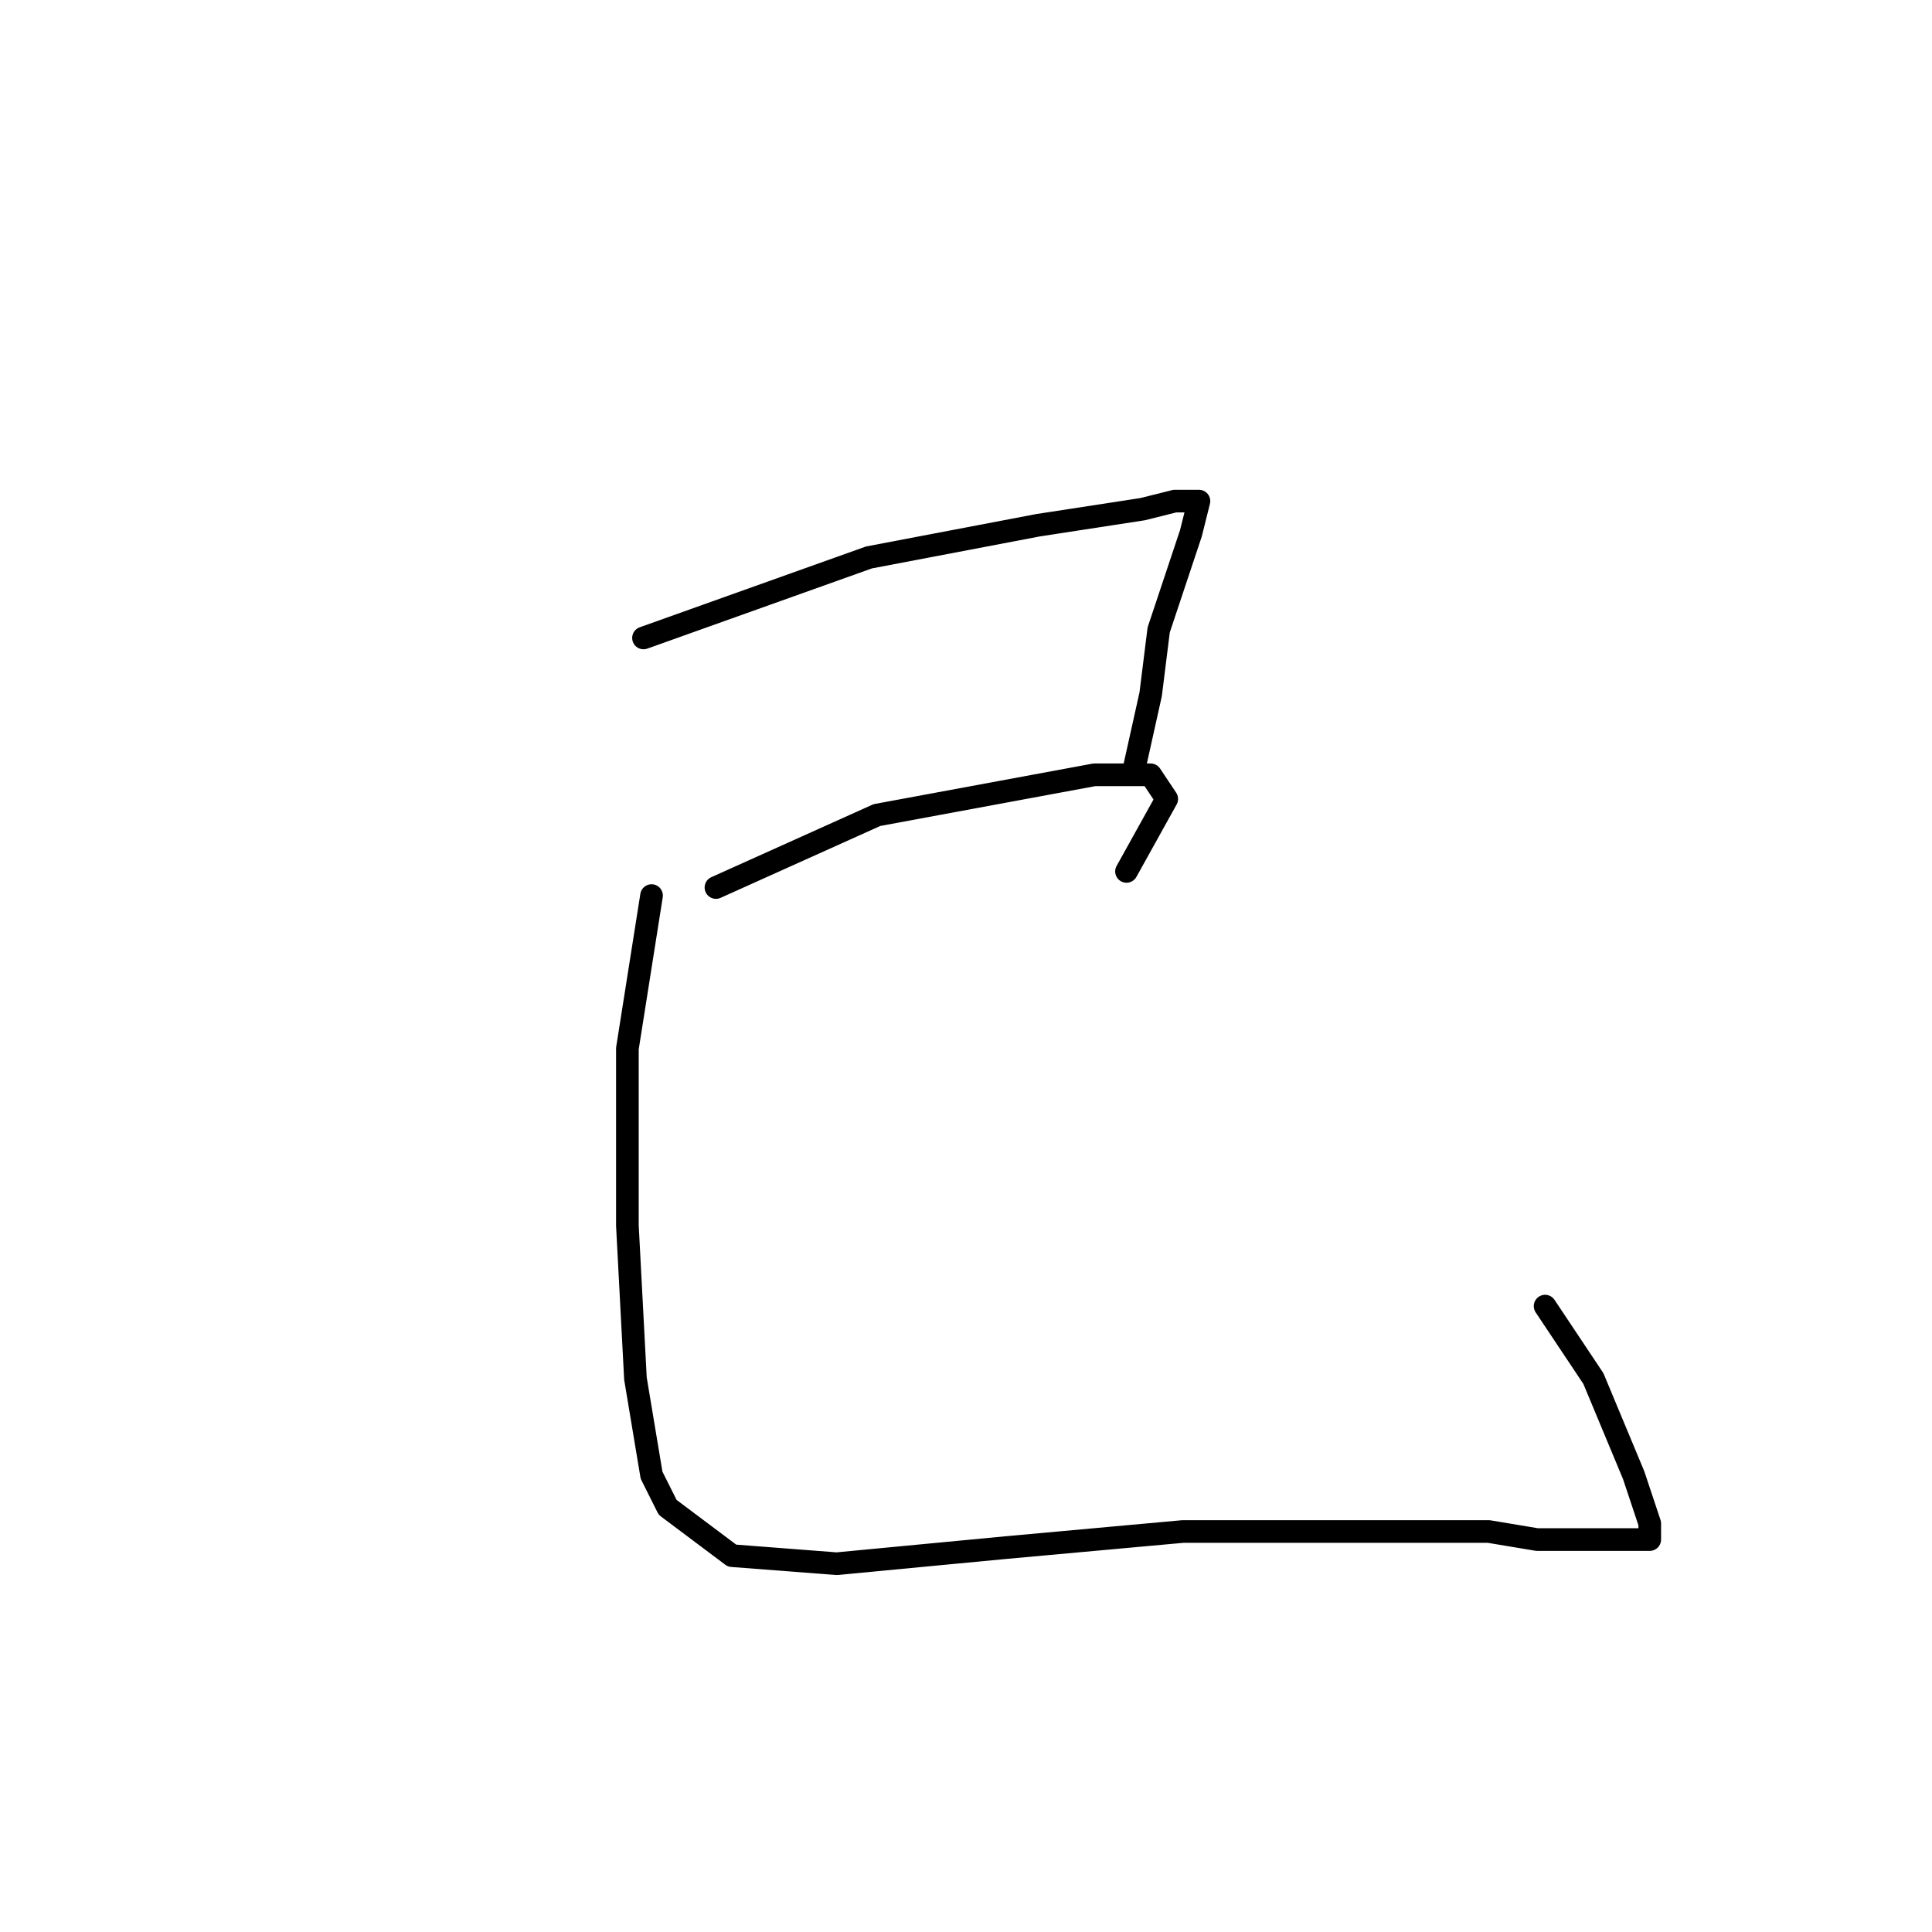 <?xml version="1.0" standalone="no"?>
    <svg width="256" height="256" xmlns="http://www.w3.org/2000/svg" version="1.1">
    <polyline stroke="black" stroke-width="3" stroke-linecap="round" fill="transparent" stroke-linejoin="round" points="85.267 84.533 115.133 73.867 137.533 69.6 151.4 67.467 155.667 66.4 158.867 66.4 157.8 70.667 153.533 83.467 152.467 92 150.333 101.6 150.333 101.6 " />
        <polyline stroke="black" stroke-width="3" stroke-linecap="round" fill="transparent" stroke-linejoin="round" points="94.867 117.6 116.2 108 145 102.667 152.467 102.667 154.6 105.867 149.267 115.467 149.267 115.467 " />
        <polyline stroke="black" stroke-width="3" stroke-linecap="round" fill="transparent" stroke-linejoin="round" points="86.333 118.667 83.133 138.933 83.133 162.4 84.2 182.667 86.333 195.467 88.467 199.733 97 206.133 110.867 207.2 133.267 205.067 156.733 202.933 182.333 202.933 190.867 202.933 197.267 202.933 203.667 204 210.067 204 215.4 204 217.533 204 218.6 204 218.6 201.867 216.467 195.467 211.133 182.667 204.733 173.067 204.733 173.067 " />
        </svg>